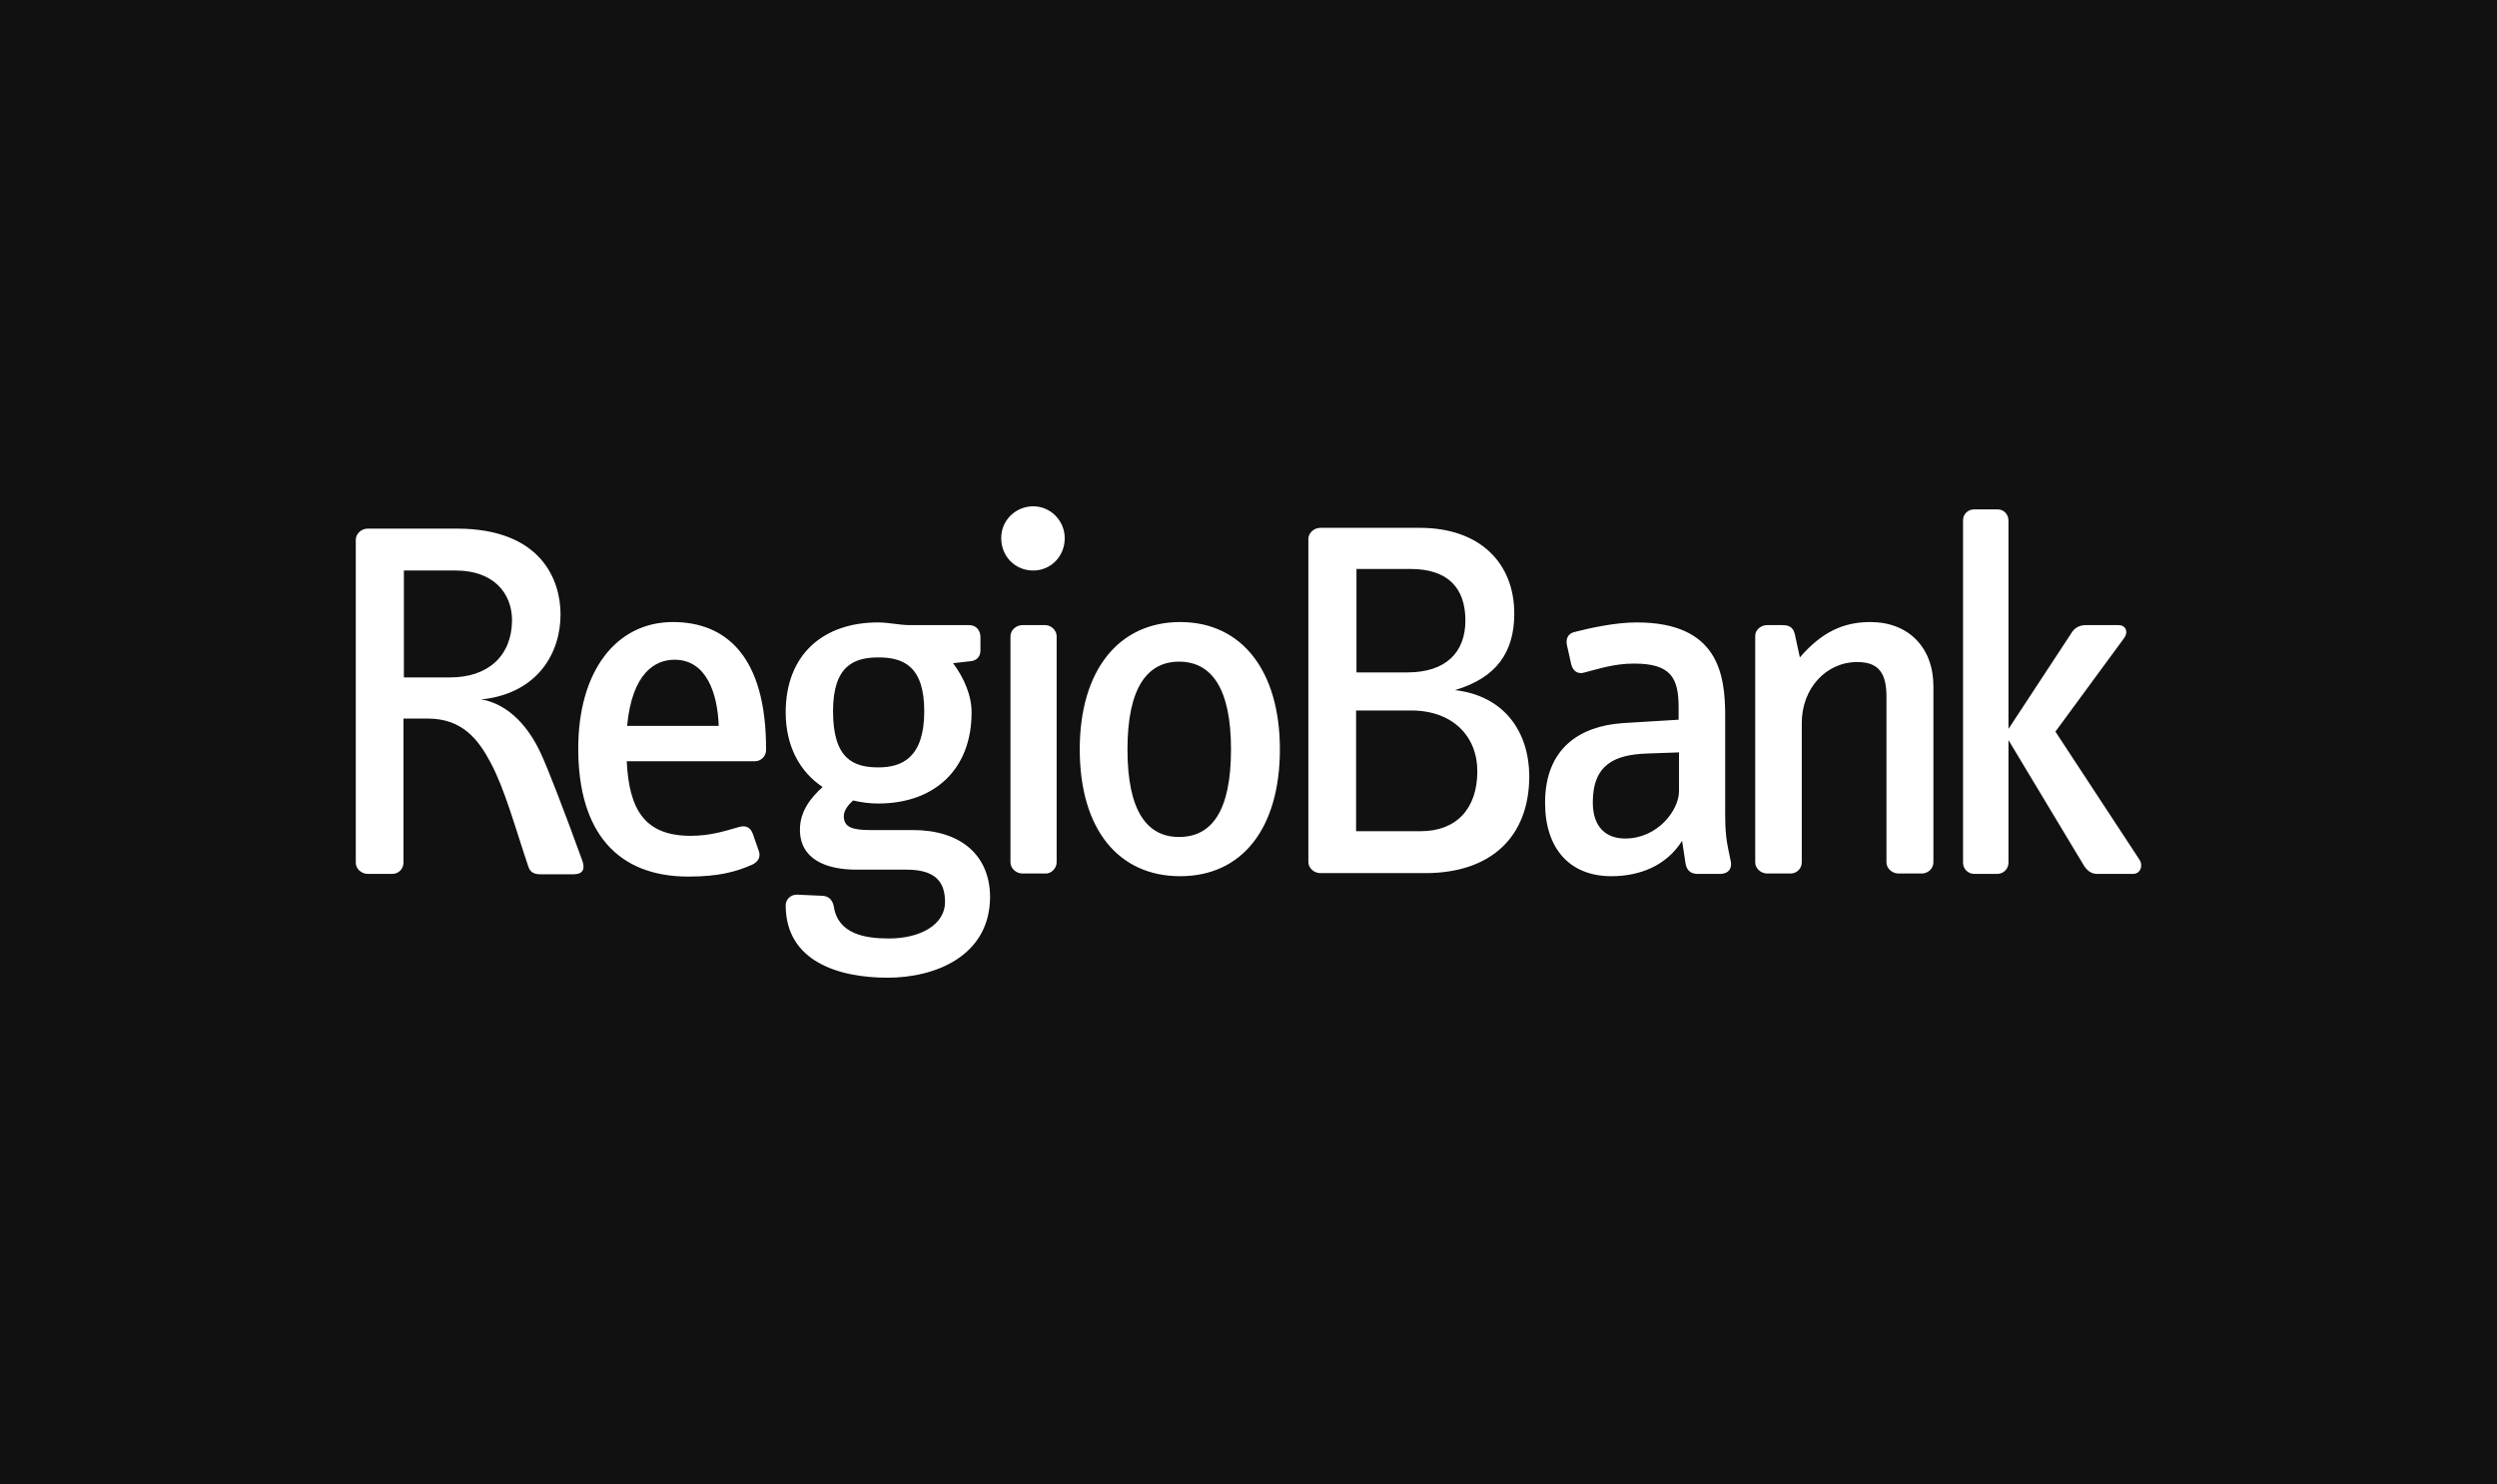 <svg width="1144" height="680" viewBox="0 0 1144 680" fill="none" xmlns="http://www.w3.org/2000/svg">
<rect width="1144" height="680" fill="#111111"/>
<path fill-rule="evenodd" clip-rule="evenodd" d="M266.685 394.088C258.397 371.184 250.462 350.747 247.64 344.933C242.527 333.834 233.534 322.734 220.485 320.444C220.661 320.444 221.719 320.268 222.425 320.268C246.406 316.92 256.81 299.302 256.81 281.507C256.81 266.179 248.346 242.219 209.2 242.219L168.466 242.219C165.645 242.219 163 244.509 163 247.328L163 395.321C163 398.14 165.645 400.431 168.466 400.431L179.752 400.431C182.573 400.431 184.865 398.14 184.865 395.321L184.865 329.253L195.974 329.253C212.021 329.253 219.251 339.119 224.717 349.338C231.241 361.494 235.826 378.584 241.998 396.907C242.879 399.902 244.995 400.607 247.64 400.607L263.158 400.607C267.39 400.431 268.095 397.788 266.685 394.088V394.088ZM206.202 310.401L185.042 310.401L185.042 261.422L208.847 261.422C225.775 261.423 234.592 271.465 234.592 284.326C234.415 300.535 223.659 310.401 206.202 310.401ZM308.299 285.031C282.378 285.031 264.921 307.406 264.921 342.995C264.921 381.579 283.084 401.664 315.353 401.664C329.107 401.664 337.042 399.55 344.624 396.202C347.269 394.969 348.68 392.679 347.622 389.86L344.977 382.284C344.095 379.641 342.156 377.879 338.629 378.936C331.752 380.874 325.404 382.989 316.411 382.989C295.251 382.989 288.197 370.832 287.139 348.809L345.859 348.809C348.68 348.809 350.972 346.519 350.972 343.7C351.149 300.359 332.281 285.031 308.299 285.031V285.031ZM287.316 332.6C289.608 308.111 300.364 302.297 309.005 302.297C323.641 302.297 328.754 317.625 329.283 332.6L287.316 332.6ZM418.332 380.346L398.759 380.346C390.295 380.346 386.592 378.936 386.592 374.003C386.592 371.36 388.532 368.894 390.824 366.78C394.527 367.661 398.406 368.189 402.286 368.189C428.383 368.189 445.135 352.333 445.135 326.434C445.135 318.506 441.608 310.577 436.671 303.883L444.43 303.002C447.251 302.825 449.191 301.064 449.191 298.069L449.191 291.902C449.191 288.907 447.251 286.44 444.077 286.44L416.921 286.44C411.984 286.44 407.223 285.207 402.286 285.207C377.07 285.207 359.965 300.007 359.965 326.434C359.965 341.938 366.49 353.742 376.893 360.613C371.251 365.723 366.49 371.889 366.49 380.17C366.49 393.736 378.48 398.493 392.411 398.493L415.334 398.493C428.03 398.493 432.968 403.602 432.968 413.292C432.968 423.687 421.682 430.029 407.223 430.029C396.114 430.029 383.947 427.915 382.007 415.406C381.478 412.411 379.715 410.649 376.893 410.473L365.079 409.944C362.258 409.944 359.965 412.059 359.965 414.878L359.965 415.054C360.142 440.424 383.947 448 406.694 448C428.383 448 453.599 438.134 453.599 410.825C453.423 391.445 439.668 380.346 418.332 380.346V380.346ZM402.462 301.24C413.924 301.24 423.446 305.292 423.446 325.905C423.446 347.047 413.395 351.628 402.462 351.628C391.177 351.628 381.655 347.928 381.655 325.905C381.655 305.116 391.177 301.24 402.462 301.24ZM487.808 246.623C487.808 238.695 481.46 232 473.348 232C465.413 232 458.713 238.343 458.713 246.447L458.713 246.623C458.713 254.904 465.061 261.423 473.348 261.423C481.46 261.423 487.808 254.904 487.808 246.623V246.623ZM484.105 395.145L484.105 291.55C484.105 288.731 481.46 286.44 478.991 286.44L468.411 286.44C465.59 286.44 462.945 288.731 462.945 291.55L462.945 395.145C462.945 397.964 465.59 400.254 468.411 400.254L478.991 400.254C481.46 400.431 484.105 397.964 484.105 395.145ZM540.708 285.031C512.495 285.031 494.685 307.23 494.685 343.347C494.685 379.817 512.318 401.488 540.708 401.488C569.274 401.488 586.379 379.289 586.379 343.347C586.379 307.406 568.922 285.031 540.708 285.031V285.031ZM563.984 343.347C563.984 371.889 554.991 383.517 540.179 383.517C525.543 383.517 516.55 371.713 516.55 343.347C516.55 315.334 525.543 303.178 540.179 303.178C554.991 303.178 563.984 315.334 563.984 343.347ZM666.611 316.215C685.655 310.577 693.766 298.773 693.766 281.155C693.766 257.899 677.896 241.866 650.564 241.866L604.894 241.866C602.072 241.866 599.427 244.157 599.427 246.976L599.427 394.969C599.427 397.788 602.072 400.078 604.894 400.078L653.033 400.078C682.657 400.078 700.643 383.869 700.643 355.504C700.467 335.243 689.182 318.858 666.611 316.215V316.215ZM621.293 260.718L646.332 260.718C663.084 260.718 671.372 269.175 671.372 284.326C671.372 298.949 662.379 308.111 644.745 308.111L621.469 308.111L621.469 260.718L621.293 260.718ZM676.838 353.39C676.838 370.656 667.14 380.874 650.917 380.874L621.293 380.874L621.293 325.553L646.509 325.553C665.553 325.553 676.838 337.357 676.838 353.39V353.39ZM793.042 395.145L791.632 388.274C790.221 381.227 790.397 374.884 790.397 369.07L790.397 328.196C790.397 309.168 787.4 285.207 749.84 285.207C739.789 285.207 728.151 287.85 721.274 289.612C718.453 290.316 717.219 292.607 717.924 295.778L719.864 304.411C720.569 307.406 722.861 309.168 726.035 308.111C732.383 306.525 739.437 304.059 748.606 304.059C765.358 304.059 769.061 310.401 769.061 324.144L769.061 329.781L743.14 331.367C724.096 332.777 707.873 342.643 707.873 367.837C707.873 388.979 719.335 401.488 738.202 401.488C751.251 401.488 763.418 396.731 770.648 385.279L772.235 395.674C772.764 399.021 774.88 400.431 777.701 400.431L788.458 400.431C791.808 400.254 793.395 398.14 793.042 395.145V395.145ZM769.237 362.551C769.237 371.184 759.539 384.222 744.55 384.222C735.91 384.222 729.738 379.113 729.738 367.661C729.738 350.042 740.142 345.814 754.425 345.285L769.237 344.757L769.237 362.551ZM885.794 395.145L885.794 314.454C885.794 296.835 874.509 285.031 856.875 285.031C844.356 285.031 834.481 289.788 824.606 301.24L822.314 290.669C821.609 287.674 820.022 286.44 816.671 286.44L809.618 286.44C806.796 286.44 804.151 288.555 804.151 291.374L804.151 395.145C804.151 397.964 806.796 400.254 809.618 400.254L820.374 400.254C823.196 400.254 825.488 397.964 825.488 395.145L825.488 331.191C825.488 315.511 836.597 303.354 850.88 303.354C860.578 303.354 864.281 308.287 864.281 319.21L864.281 395.145C864.281 397.964 866.926 400.254 869.748 400.254L880.504 400.254C883.326 400.254 885.794 397.964 885.794 395.145V395.145ZM980.309 394.088L941.692 335.243L973.256 292.255C975.196 289.612 973.961 286.44 970.611 286.44L955.623 286.44C952.272 286.44 950.156 288.026 948.746 290.493L920.179 334.01L920.179 238.519C920.179 235.7 918.063 233.41 915.242 233.41L904.486 233.41C901.664 233.41 899.372 235.524 899.372 238.343L899.372 395.321C899.372 398.14 901.664 400.431 904.486 400.431L915.066 400.431C917.887 400.431 920.179 398.14 920.179 395.321L920.179 339.119L954.388 396.026C955.975 398.845 958.091 400.431 960.736 400.431L977.488 400.431C980.662 400.255 981.896 396.731 980.309 394.088V394.088Z" fill="white"/>
</svg>
